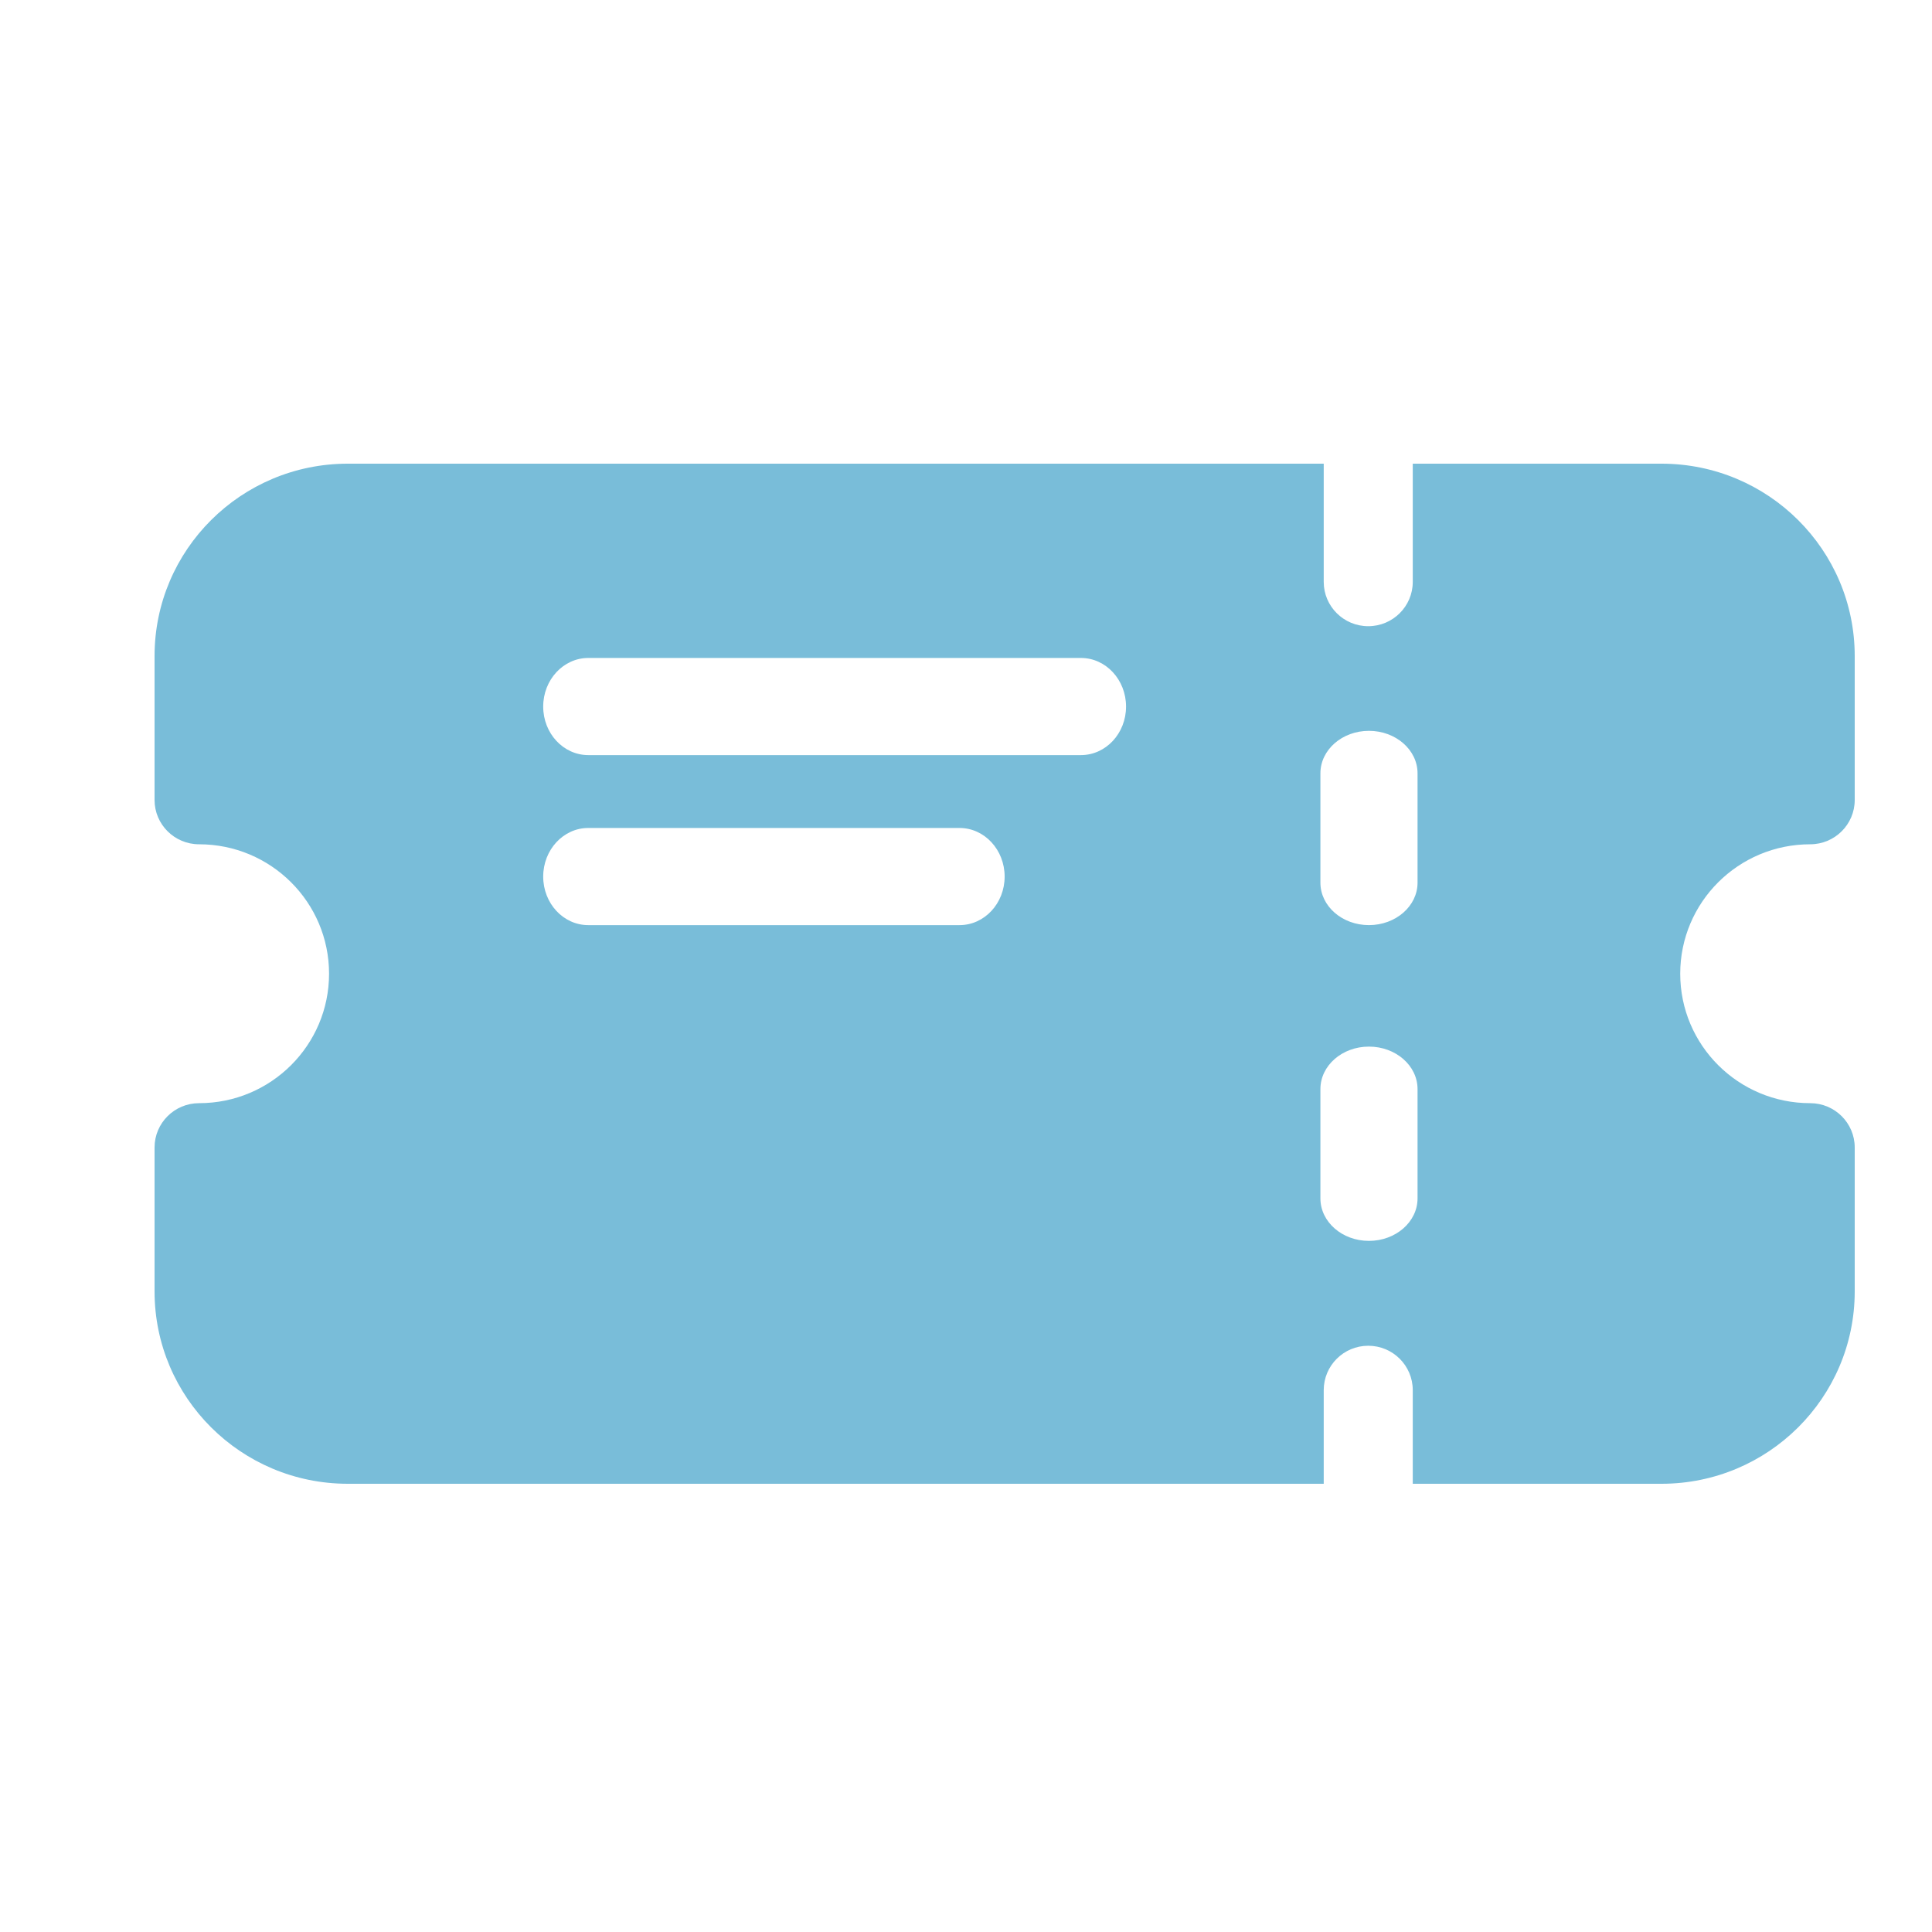 <?xml version="1.0" encoding="UTF-8"?>
<svg width="25px" height="25px" viewBox="0 0 25 25" version="1.1" xmlns="http://www.w3.org/2000/svg" xmlns:xlink="http://www.w3.org/1999/xlink">
    <title>ticketBlue</title>
    <g id="ticketBlue" stroke="none" stroke-width="1" fill="none" fill-rule="evenodd">
        <g id="ticket-blue" transform="translate(2, 6)" fill="#79BDD9" fill-rule="nonzero">
            <path d="M21.424,4.925 C21.742,4.925 22,4.668 22,4.352 L22,2.486 C21.998,1.114 20.881,0.002 19.503,-4.45155024e-12 L16.281,-4.45155024e-12 L16.281,1.53 C16.281,1.846 16.023,2.103 15.705,2.103 C15.387,2.103 15.129,1.846 15.129,1.53 L15.129,-4.45155024e-12 L2.497,-4.45155024e-12 C1.119,0.002 0.002,1.114 0,2.486 L0,4.352 C0,4.668 0.258,4.925 0.576,4.925 C1.505,4.925 2.258,5.675 2.258,6.6 C2.258,7.525 1.505,8.275 0.576,8.275 C0.258,8.275 0,8.532 0,8.848 L0,10.714 C0.002,12.086 1.119,13.198 2.497,13.2 L15.129,13.2 L15.129,11.988 C15.129,11.671 15.387,11.414 15.705,11.414 C16.023,11.414 16.281,11.671 16.281,11.988 L16.281,13.2 L19.503,13.2 C20.881,13.198 21.998,12.086 22,10.714 L22,8.848 C22,8.532 21.742,8.275 21.424,8.275 C20.495,8.275 19.742,7.525 19.742,6.6 C19.742,5.675 20.495,4.925 21.424,4.925 L21.424,4.925 Z M10.416,5.971 L5.612,5.971 C5.29,5.971 5.029,5.69 5.029,5.343 C5.029,4.996 5.29,4.714 5.612,4.714 L10.416,4.714 C10.739,4.714 11,4.996 11,5.343 C11,5.69 10.739,5.971 10.416,5.971 L10.416,5.971 Z M11.987,3.771 L5.613,3.771 C5.29,3.771 5.029,3.49 5.029,3.143 C5.029,2.796 5.29,2.514 5.613,2.514 L11.987,2.514 C12.31,2.514 12.571,2.796 12.571,3.143 C12.571,3.49 12.31,3.771 11.987,3.771 L11.987,3.771 Z M16.343,9.507 C16.343,9.811 16.061,10.057 15.714,10.057 C15.367,10.057 15.086,9.811 15.086,9.507 L15.086,8.093 C15.086,7.789 15.367,7.543 15.714,7.543 C16.061,7.543 16.343,7.789 16.343,8.093 L16.343,9.507 Z M16.343,5.422 C16.343,5.725 16.061,5.971 15.714,5.971 C15.367,5.971 15.086,5.725 15.086,5.422 L15.086,4.007 C15.086,3.703 15.367,3.457 15.714,3.457 C16.061,3.457 16.343,3.703 16.343,4.007 L16.343,5.422 Z" id="Shape"></path>
        </g>
    </g>
</svg>